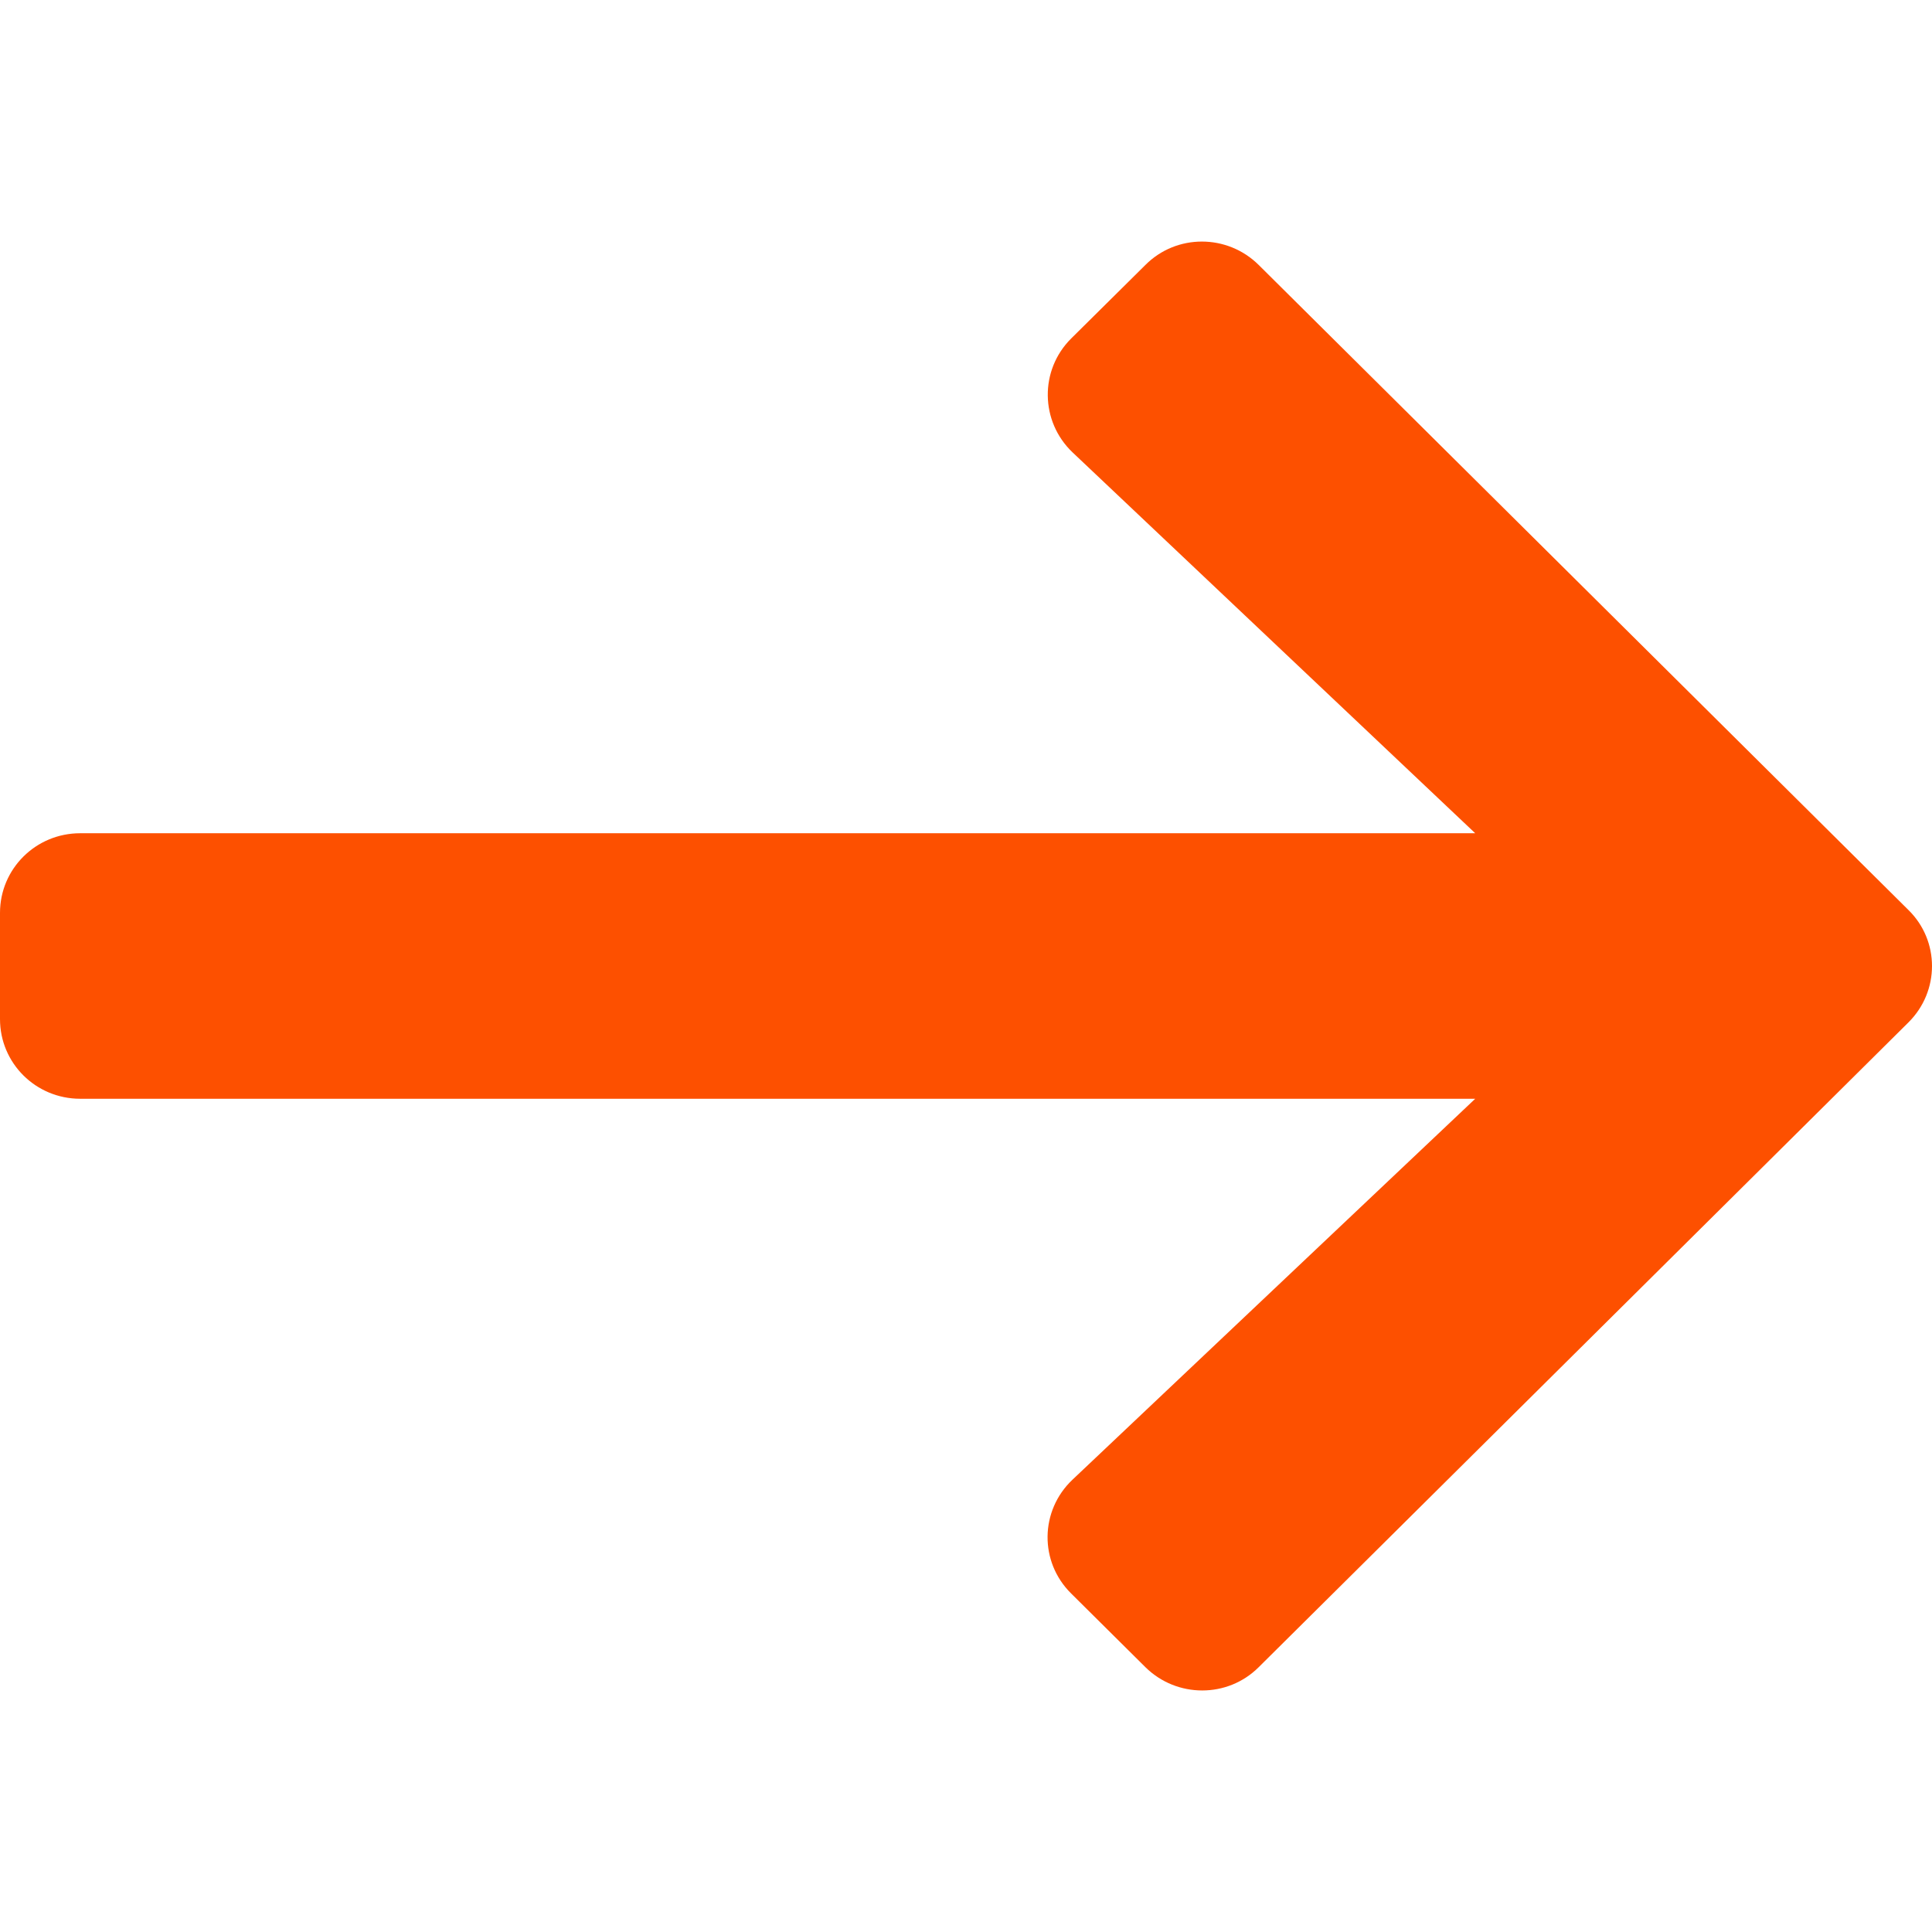 <svg width="14" height="14" viewBox="0 0 14 14" fill="none" xmlns="http://www.w3.org/2000/svg">
<path fill-rule="evenodd" clip-rule="evenodd" d="M7.762 11.547L8.3 12.081C8.528 12.306 8.896 12.306 9.121 12.081L13.829 7.409C14.057 7.183 14.057 6.817 13.829 6.594L9.121 1.92C8.893 1.694 8.525 1.694 8.3 1.92L7.762 2.453C7.532 2.682 7.537 3.054 7.772 3.278L10.69 6.038L0.581 6.038C0.259 6.038 0 6.296 0 6.615L0 7.385C0 7.704 0.259 7.962 0.581 7.962L10.69 7.962L7.772 10.722C7.535 10.946 7.53 11.318 7.762 11.547Z" fill="#FD5000"/>
</svg>
